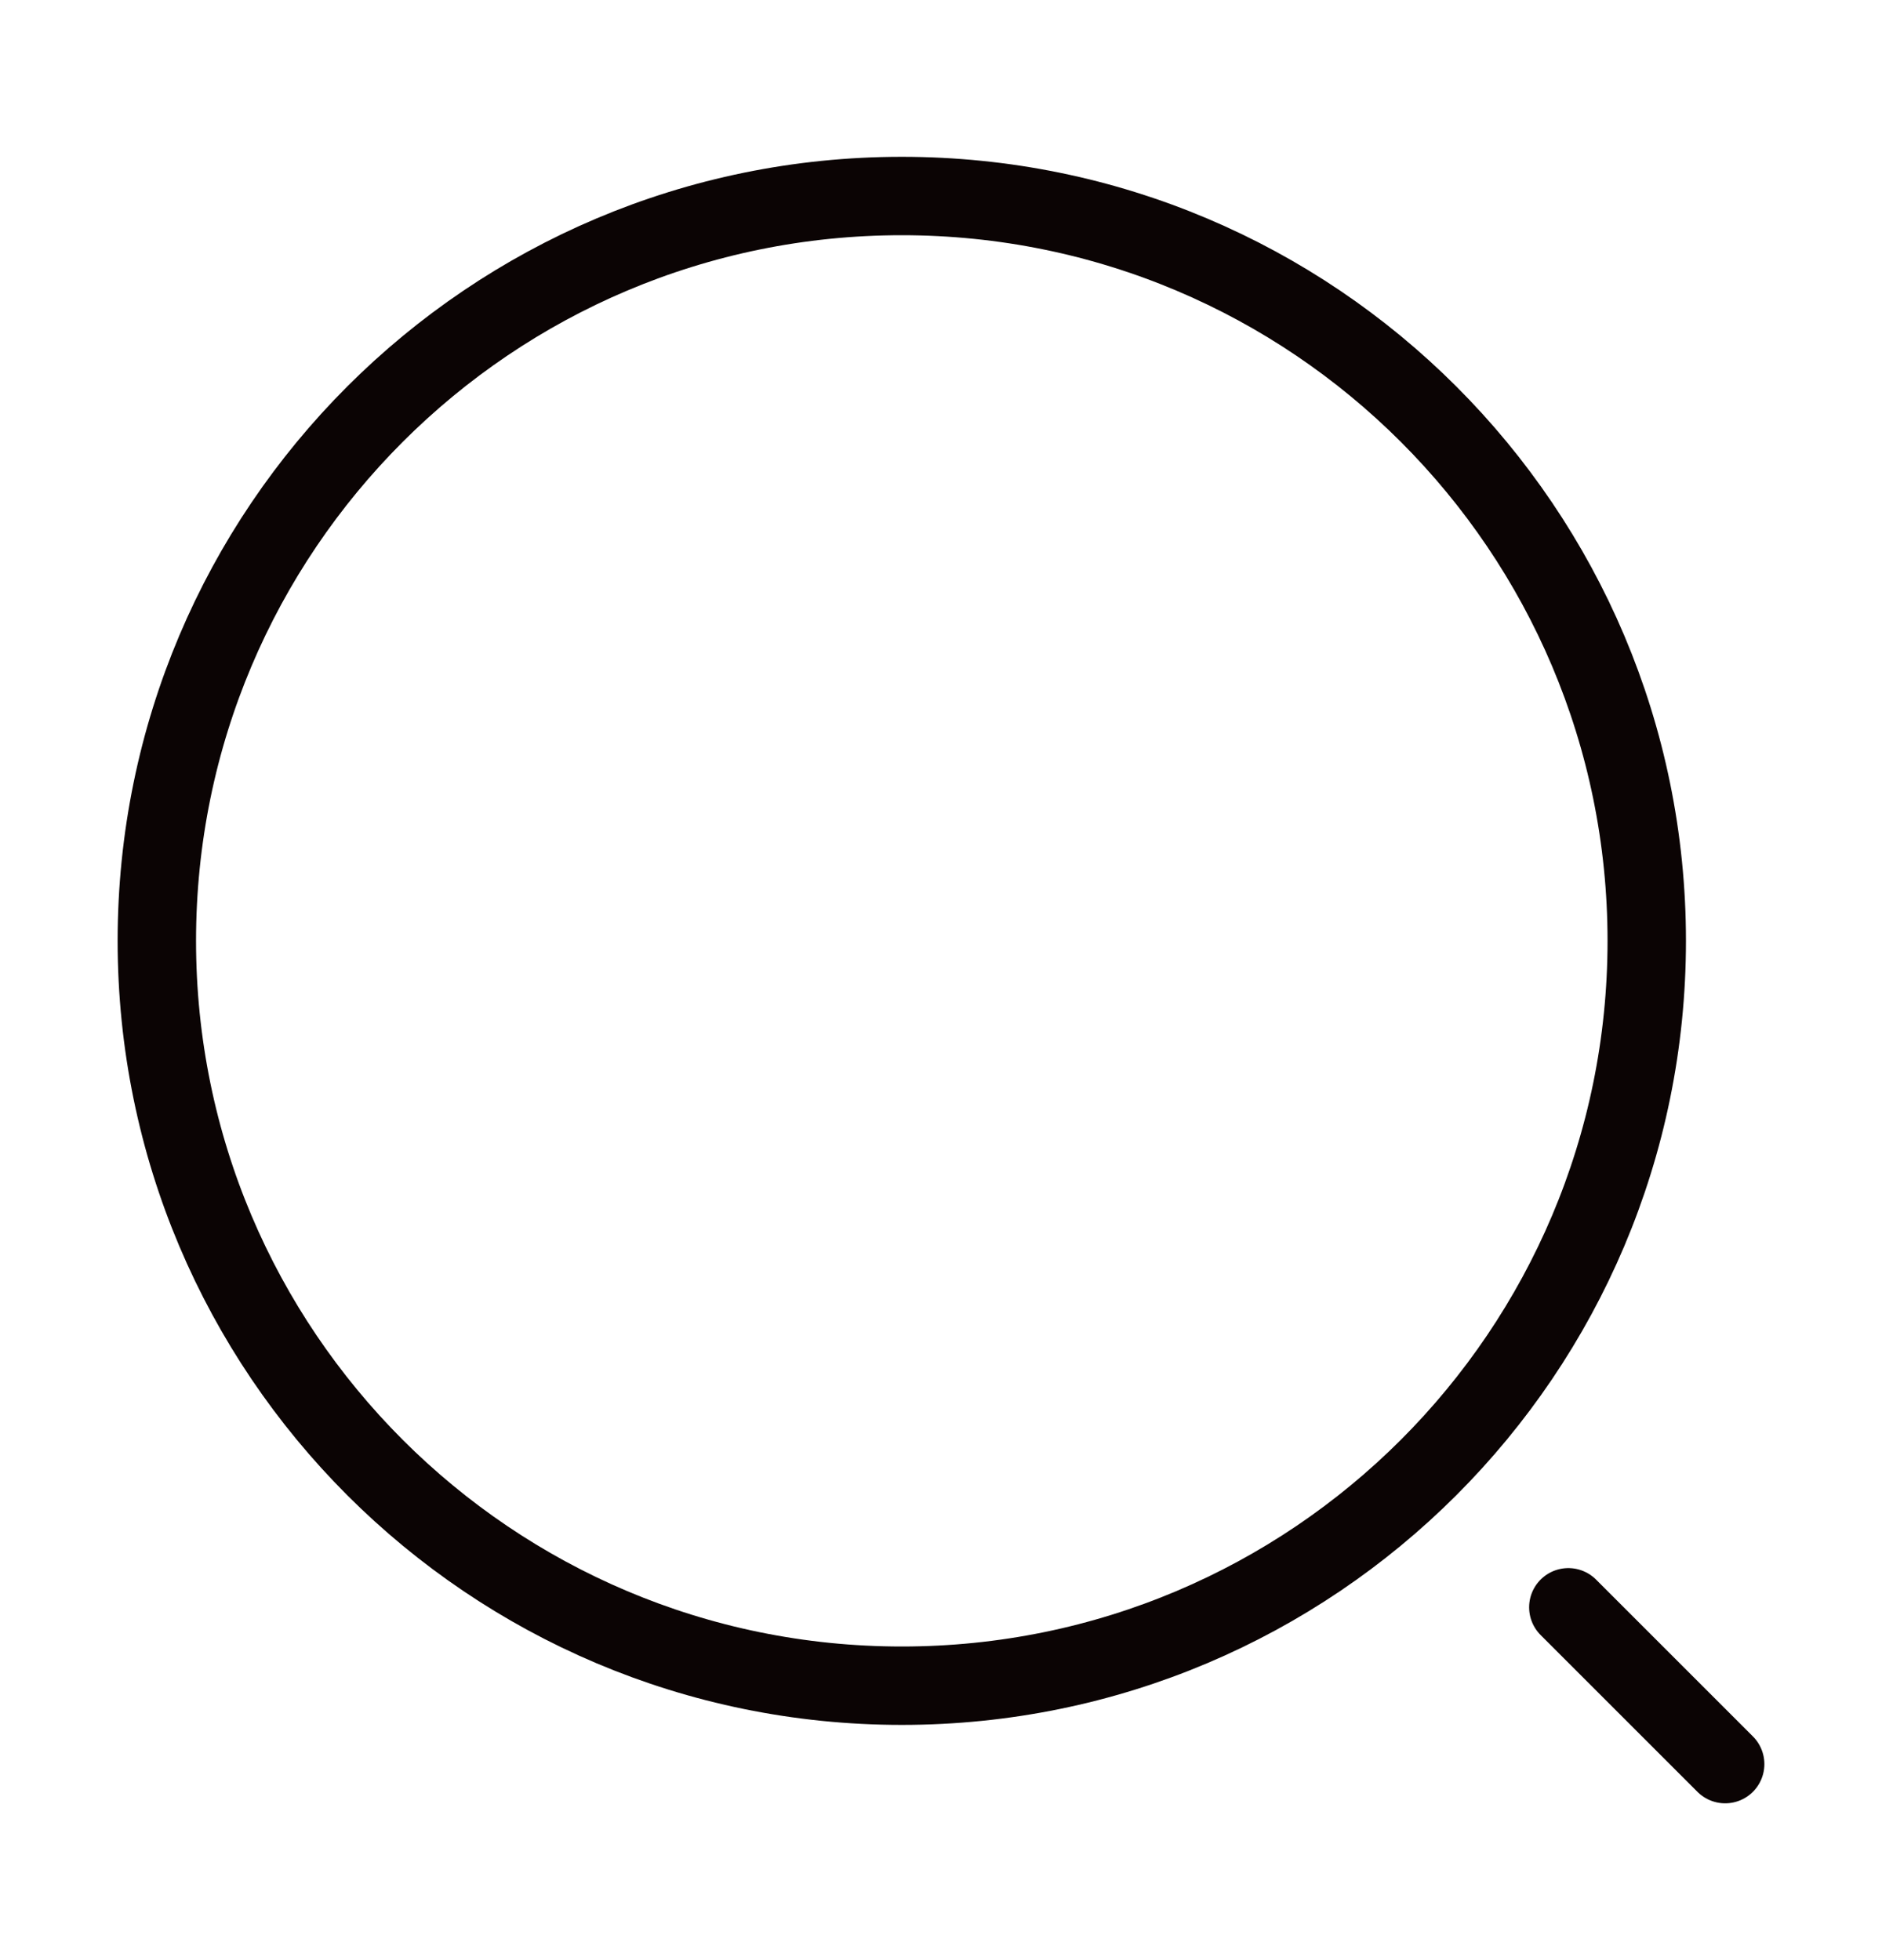 <svg class="icon icon-search" xmlns="http://www.w3.org/2000/svg" width="24" height="25" viewBox="0 0 24 25" fill="none">
<path d="M22 22.5L20 20.5M2 12C2 6.753 6.253 2.5 11.5 2.5C16.747 2.5 21 6.753 21 12C21 17.247 16.747 21.5 11.5 21.5C6.253 21.5 2 17.247 2 12Z" stroke="#0B0404" stroke-linecap="round" stroke-linejoin="round"/>
</svg>
